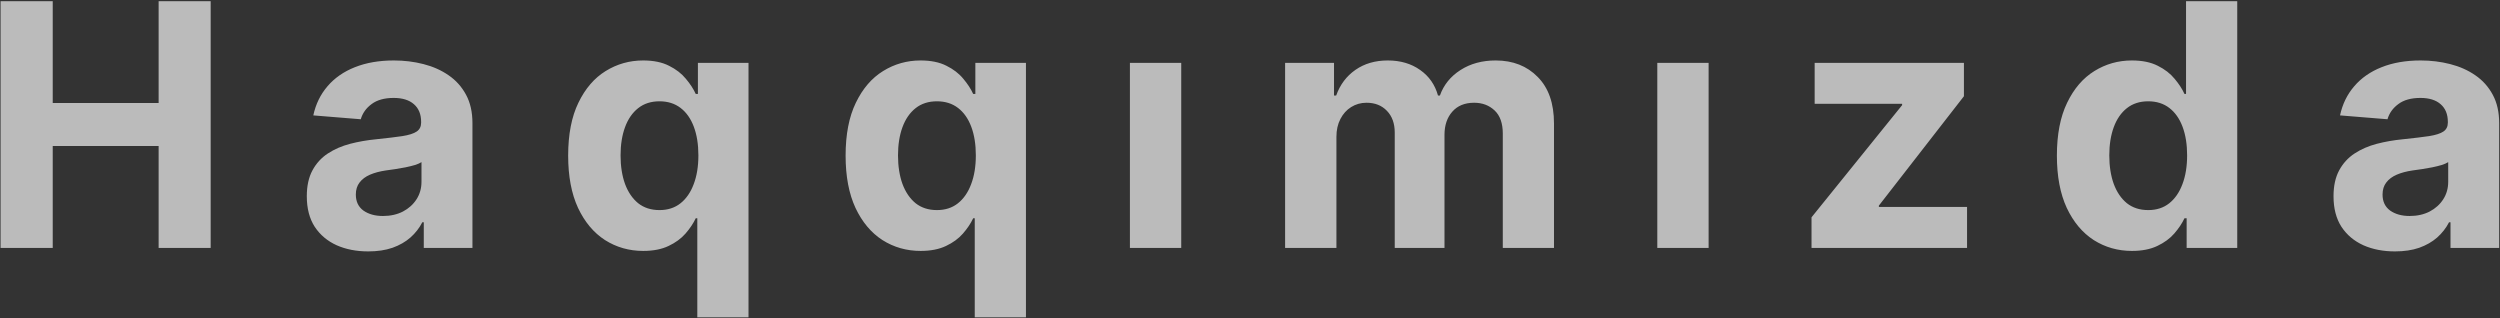 <svg width="958" height="122" viewBox="0 0 958 122" fill="none" xmlns="http://www.w3.org/2000/svg">
<rect x="0" y="0" width="958" height="122" fill="#333333" stroke="none"/>
<path d="M0.217 95V0.455H20.207V39.464H60.785V0.455H80.729V95H60.785V55.945H20.207V95H0.217ZM141.11 96.339C136.586 96.339 132.555 95.554 129.015 93.985C125.476 92.384 122.675 90.03 120.613 86.921C118.582 83.782 117.566 79.874 117.566 75.196C117.566 71.256 118.29 67.948 119.736 65.27C121.183 62.593 123.152 60.438 125.645 58.807C128.138 57.176 130.97 55.945 134.139 55.114C137.34 54.283 140.695 53.698 144.203 53.36C148.327 52.929 151.651 52.529 154.175 52.159C156.699 51.759 158.53 51.175 159.669 50.405C160.807 49.636 161.377 48.497 161.377 46.989V46.712C161.377 43.788 160.453 41.526 158.607 39.926C156.791 38.325 154.206 37.525 150.851 37.525C147.312 37.525 144.496 38.31 142.403 39.88C140.31 41.418 138.925 43.357 138.248 45.696L120.059 44.219C120.983 39.91 122.798 36.186 125.507 33.047C128.215 29.877 131.708 27.446 135.986 25.753C140.295 24.03 145.281 23.168 150.943 23.168C154.883 23.168 158.653 23.63 162.254 24.553C165.885 25.476 169.102 26.907 171.902 28.846C174.734 30.785 176.965 33.278 178.596 36.325C180.227 39.341 181.043 42.957 181.043 47.173V95H162.392V85.167H161.838C160.7 87.383 159.176 89.337 157.268 91.03C155.36 92.692 153.067 94 150.389 94.954C147.712 95.877 144.619 96.339 141.11 96.339ZM146.742 82.767C149.635 82.767 152.19 82.197 154.406 81.058C156.622 79.889 158.361 78.319 159.622 76.35C160.884 74.38 161.515 72.149 161.515 69.656V62.131C160.9 62.531 160.053 62.9 158.976 63.239C157.93 63.547 156.745 63.839 155.421 64.116C154.098 64.362 152.775 64.593 151.451 64.808C150.128 64.993 148.928 65.162 147.85 65.316C145.542 65.655 143.526 66.193 141.803 66.932C140.079 67.671 138.741 68.671 137.787 69.933C136.832 71.164 136.355 72.703 136.355 74.549C136.355 77.227 137.325 79.273 139.264 80.689C141.233 82.074 143.726 82.767 146.742 82.767ZM267.208 121.591V83.644H266.607C265.684 85.613 264.376 87.568 262.683 89.507C261.022 91.415 258.852 93 256.174 94.262C253.527 95.523 250.296 96.154 246.48 96.154C241.094 96.154 236.216 94.769 231.845 91.999C227.506 89.199 224.059 85.09 221.504 79.674C218.981 74.226 217.719 67.548 217.719 59.638C217.719 51.513 219.027 44.758 221.643 39.372C224.259 33.955 227.737 29.908 232.076 27.23C236.446 24.522 241.232 23.168 246.433 23.168C250.404 23.168 253.712 23.845 256.359 25.199C259.036 26.523 261.191 28.184 262.822 30.185C264.484 32.155 265.746 34.093 266.607 36.002H267.438V24.091H286.828V121.591H267.208ZM252.712 80.504C255.882 80.504 258.559 79.643 260.745 77.919C262.96 76.165 264.653 73.718 265.823 70.579C267.023 67.44 267.623 63.762 267.623 59.546C267.623 55.329 267.038 51.667 265.869 48.559C264.699 45.45 263.007 43.05 260.791 41.357C258.575 39.664 255.882 38.818 252.712 38.818C249.48 38.818 246.757 39.695 244.541 41.449C242.325 43.203 240.647 45.635 239.509 48.743C238.37 51.852 237.801 55.452 237.801 59.546C237.801 63.67 238.37 67.317 239.509 70.487C240.678 73.626 242.356 76.088 244.541 77.873C246.757 79.627 249.48 80.504 252.712 80.504ZM373.523 121.591V83.644H372.923C372 85.613 370.692 87.568 368.999 89.507C367.337 91.415 365.167 93 362.49 94.262C359.843 95.523 356.612 96.154 352.795 96.154C347.409 96.154 342.531 94.769 338.161 91.999C333.822 89.199 330.375 85.09 327.82 79.674C325.296 74.226 324.035 67.548 324.035 59.638C324.035 51.513 325.343 44.758 327.959 39.372C330.575 33.955 334.052 29.908 338.392 27.23C342.762 24.522 347.548 23.168 352.749 23.168C356.719 23.168 360.028 23.845 362.674 25.199C365.352 26.523 367.506 28.184 369.138 30.185C370.799 32.155 372.061 34.093 372.923 36.002H373.754V24.091H393.143V121.591H373.523ZM359.027 80.504C362.197 80.504 364.875 79.643 367.06 77.919C369.276 76.165 370.969 73.718 372.138 70.579C373.339 67.44 373.939 63.762 373.939 59.546C373.939 55.329 373.354 51.667 372.184 48.559C371.015 45.45 369.322 43.05 367.106 41.357C364.89 39.664 362.197 38.818 359.027 38.818C355.796 38.818 353.072 39.695 350.856 41.449C348.64 43.203 346.963 45.635 345.824 48.743C344.686 51.852 344.116 55.452 344.116 59.546C344.116 63.67 344.686 67.317 345.824 70.487C346.994 73.626 348.671 76.088 350.856 77.873C353.072 79.627 355.796 80.504 359.027 80.504ZM432.982 95V24.091H452.648V95H432.982ZM492.452 95V24.091H511.194V36.602H512.025C513.503 32.447 515.965 29.169 519.412 26.769C522.859 24.368 526.983 23.168 531.784 23.168C536.647 23.168 540.786 24.384 544.202 26.815C547.618 29.215 549.896 32.478 551.035 36.602H551.773C553.22 32.539 555.836 29.292 559.621 26.861C563.438 24.399 567.946 23.168 573.148 23.168C579.765 23.168 585.135 25.276 589.259 29.492C593.414 33.678 595.491 39.618 595.491 47.312V95H575.871V51.19C575.871 47.251 574.825 44.296 572.732 42.326C570.639 40.356 568.023 39.372 564.884 39.372C561.314 39.372 558.529 40.51 556.528 42.788C554.528 45.035 553.528 48.005 553.528 51.698V95H534.461V50.774C534.461 47.297 533.461 44.527 531.461 42.465C529.491 40.403 526.89 39.372 523.659 39.372C521.474 39.372 519.504 39.926 517.75 41.034C516.026 42.111 514.657 43.634 513.641 45.604C512.626 47.543 512.118 49.82 512.118 52.436V95H492.452ZM635.076 95V24.091H654.742V95H635.076ZM694.176 95V83.274L728.892 40.295V39.787H695.377V24.091H752.575V36.879L719.982 78.796V79.304H753.775V95H694.176ZM816.961 96.154C811.575 96.154 806.697 94.769 802.327 91.999C797.988 89.199 794.541 85.09 791.986 79.674C789.462 74.226 788.201 67.548 788.201 59.638C788.201 51.513 789.509 44.758 792.125 39.372C794.741 33.955 798.218 29.908 802.558 27.23C806.928 24.522 811.714 23.168 816.915 23.168C820.885 23.168 824.194 23.845 826.841 25.199C829.518 26.523 831.672 28.184 833.304 30.185C834.966 32.155 836.227 34.093 837.089 36.002H837.689V0.455H857.309V95H837.92V83.644H837.089C836.166 85.613 834.858 87.568 833.165 89.507C831.503 91.415 829.333 93 826.656 94.262C824.009 95.523 820.778 96.154 816.961 96.154ZM823.194 80.504C826.364 80.504 829.041 79.643 831.226 77.919C833.442 76.165 835.135 73.718 836.304 70.579C837.505 67.44 838.105 63.762 838.105 59.546C838.105 55.329 837.52 51.667 836.35 48.559C835.181 45.45 833.488 43.05 831.272 41.357C829.056 39.664 826.364 38.818 823.194 38.818C819.962 38.818 817.238 39.695 815.022 41.449C812.806 43.203 811.129 45.635 809.99 48.743C808.852 51.852 808.282 55.452 808.282 59.546C808.282 63.67 808.852 67.317 809.99 70.487C811.16 73.626 812.837 76.088 815.022 77.873C817.238 79.627 819.962 80.504 823.194 80.504ZM917.749 96.339C913.225 96.339 909.193 95.554 905.653 93.985C902.114 92.384 899.314 90.03 897.252 86.921C895.22 83.782 894.205 79.874 894.205 75.196C894.205 71.256 894.928 67.948 896.374 65.27C897.821 62.593 899.791 60.438 902.283 58.807C904.776 57.176 907.608 55.945 910.778 55.114C913.979 54.283 917.333 53.698 920.842 53.36C924.966 52.929 928.29 52.529 930.813 52.159C933.337 51.759 935.168 51.175 936.307 50.405C937.446 49.636 938.015 48.497 938.015 46.989V46.712C938.015 43.788 937.092 41.526 935.245 39.926C933.429 38.325 930.844 37.525 927.489 37.525C923.95 37.525 921.134 38.31 919.041 39.88C916.948 41.418 915.564 43.357 914.886 45.696L896.698 44.219C897.621 39.91 899.437 36.186 902.145 33.047C904.853 29.877 908.346 27.446 912.624 25.753C916.933 24.03 921.919 23.168 927.582 23.168C931.521 23.168 935.291 23.63 938.892 24.553C942.524 25.476 945.74 26.907 948.541 28.846C951.372 30.785 953.603 33.278 955.234 36.325C956.866 39.341 957.681 42.957 957.681 47.173V95H939.031V85.167H938.477C937.338 87.383 935.814 89.337 933.906 91.03C931.998 92.692 929.705 94 927.028 94.954C924.35 95.877 921.257 96.339 917.749 96.339ZM923.381 82.767C926.274 82.767 928.828 82.197 931.044 81.058C933.26 79.889 934.999 78.319 936.261 76.35C937.523 74.38 938.153 72.149 938.153 69.656V62.131C937.538 62.531 936.692 62.9 935.614 63.239C934.568 63.547 933.383 63.839 932.06 64.116C930.736 64.362 929.413 64.593 928.09 64.808C926.766 64.993 925.566 65.162 924.489 65.316C922.18 65.655 920.165 66.193 918.441 66.932C916.718 67.671 915.379 68.671 914.425 69.933C913.471 71.164 912.994 72.703 912.994 74.549C912.994 77.227 913.963 79.273 915.902 80.689C917.872 82.074 920.365 82.767 923.381 82.767Z" fill="#F8F8F8" fill-opacity="0.69"/>
</svg>
